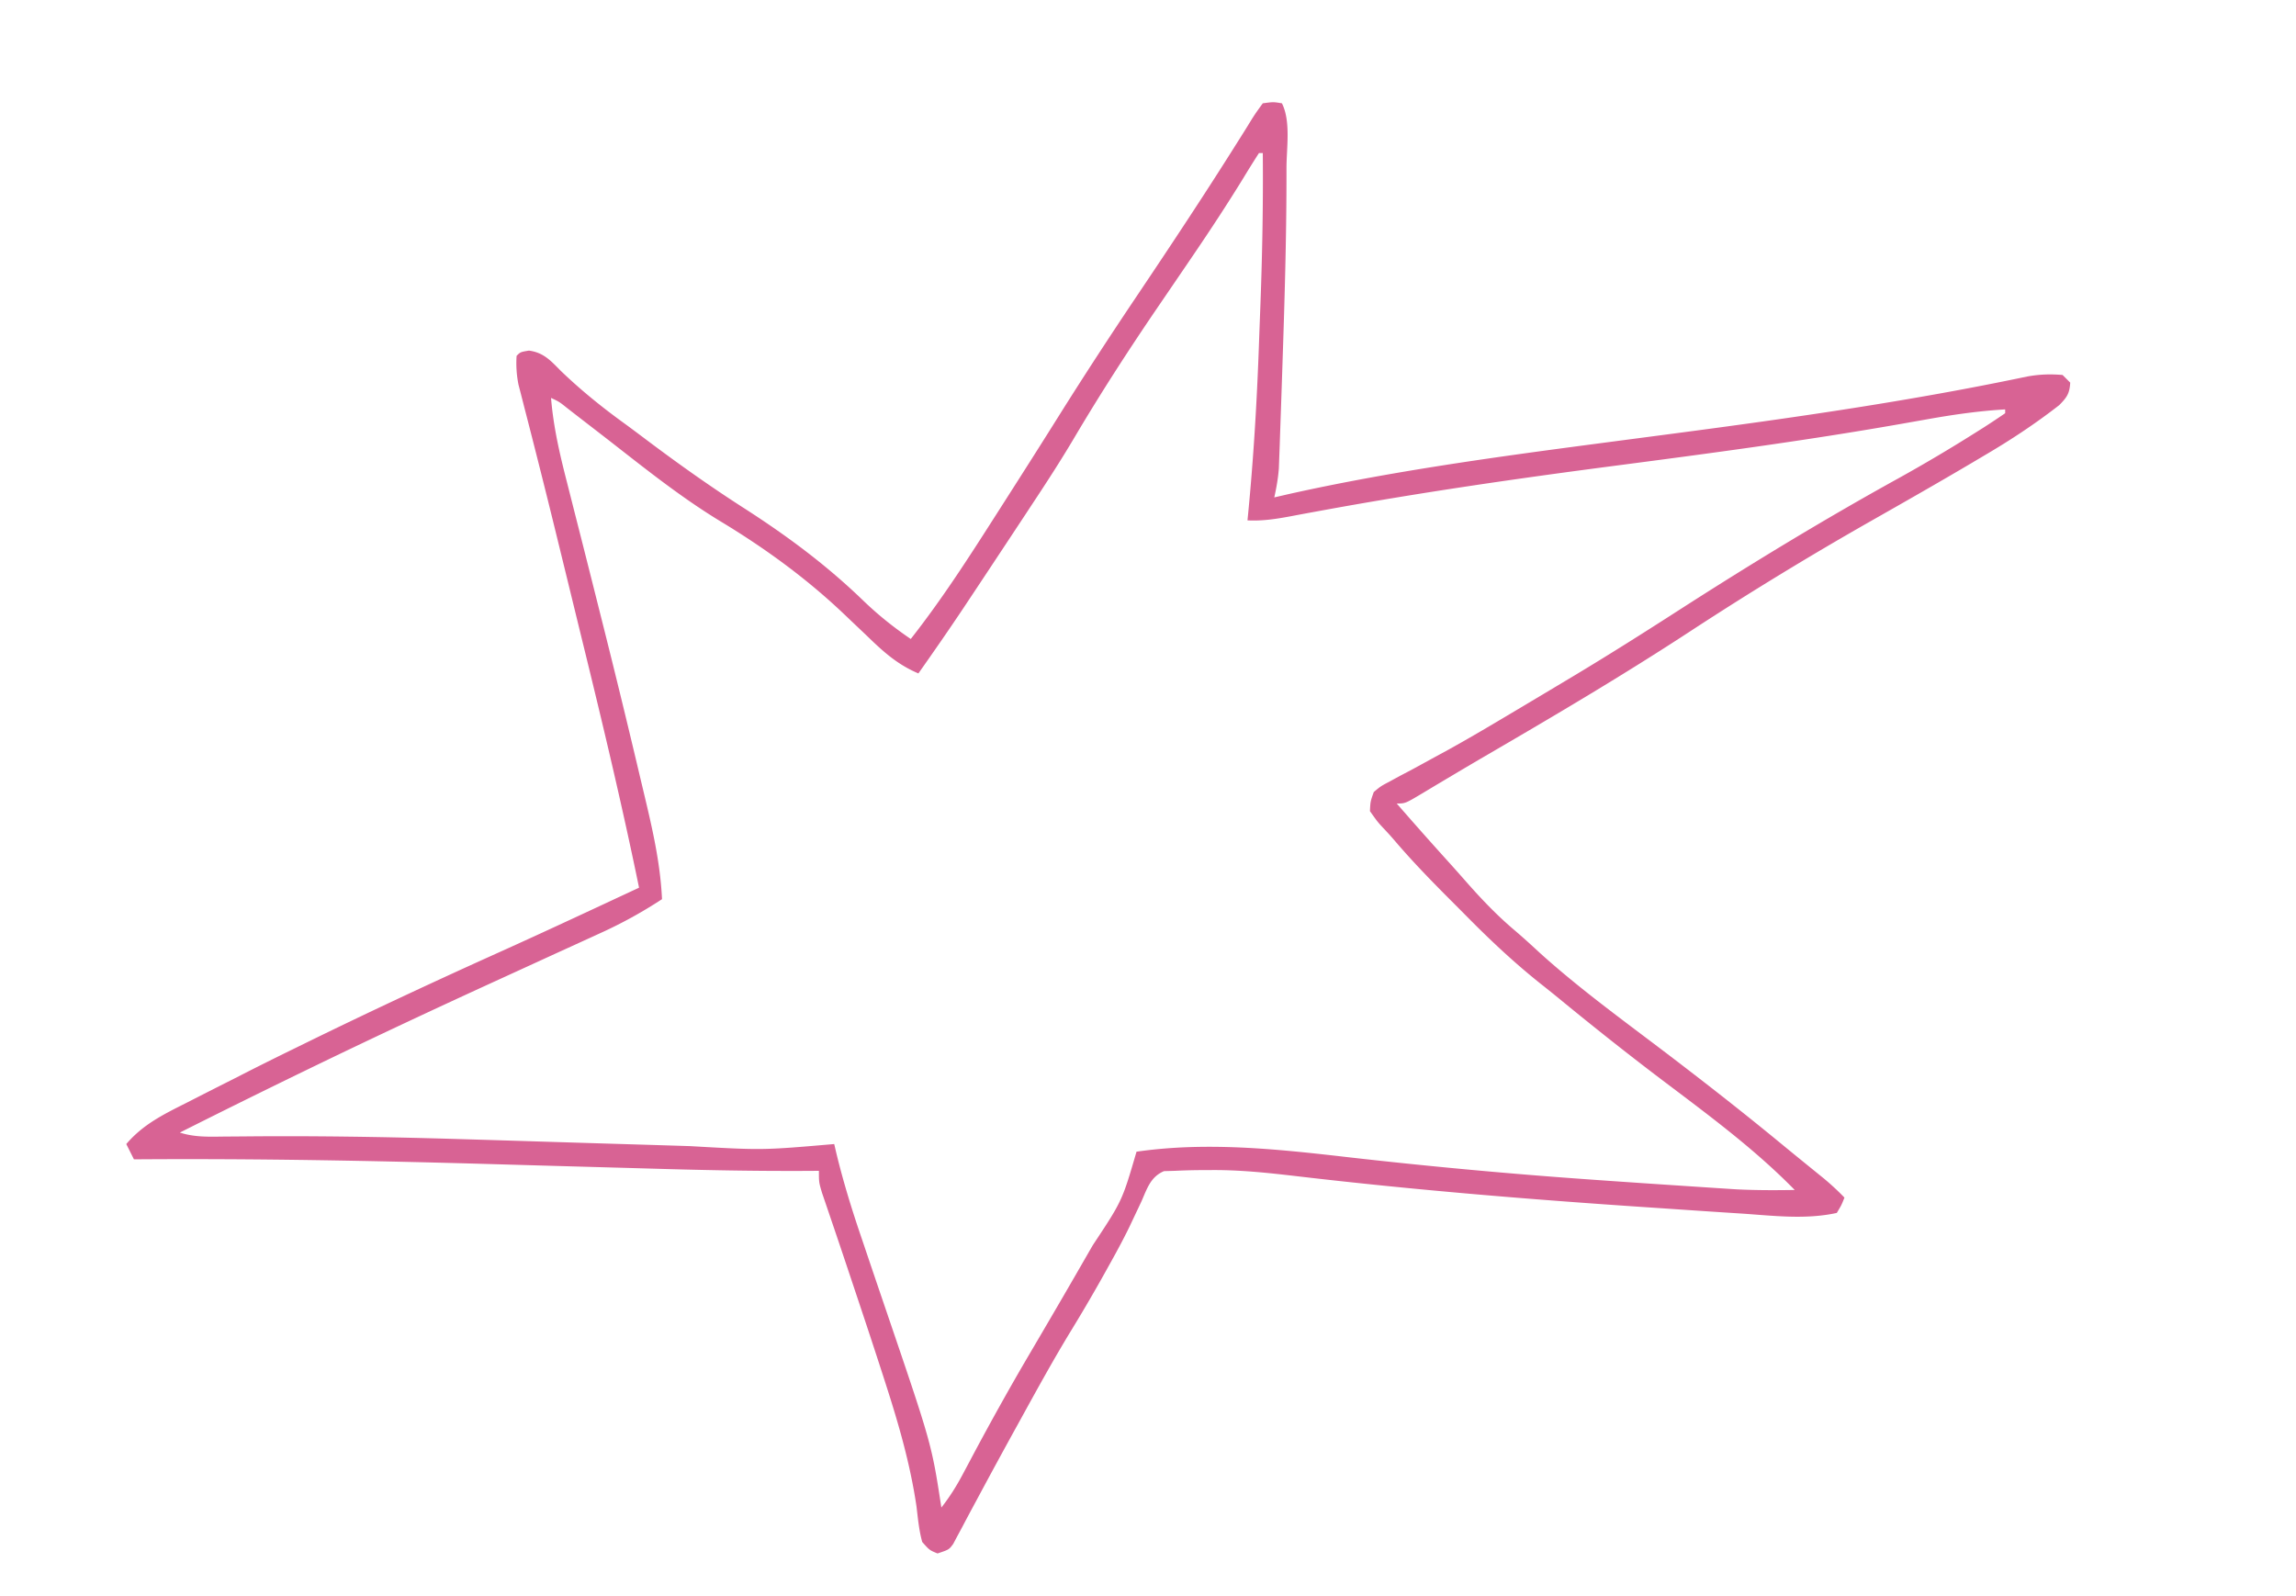 <svg xmlns="http://www.w3.org/2000/svg" width="1000" height="695" viewBox="0 0 1000 695"><path d="M550 45c4.583-.625 4.583-.625 8.333 0 3.943 7.887 1.988 19.433 1.98 28.23v3.927c-.015 27.345-.845 54.67-1.763 81.998l-.333 10.033q-.317 9.495-.658 18.988l-.195 5.795-.2 5.367-.17 4.675c-.328 4.333-1.05 8.417-1.993 12.653l6.113-1.413c44.66-9.97 90.132-16.168 135.468-22.142l3.488-.46 17.745-2.333 3.592-.472 7.182-.943c51.655-6.783 103.377-14.182 154.38-24.908 5.312-.95 9.982-1.11 15.365-.662l3.333 3.333c-.258 4.725-1.462 6.46-4.808 9.825-10.41 8.093-21.113 15.175-32.483 21.842l-5.422 3.218c-14.505 8.575-29.142 16.913-43.792 25.235a1483 1483 0 0 0-79.5 48.522c-28.52 18.65-57.807 35.967-87.245 53.108a2028 2028 0 0 0-17.682 10.425l-4.028 2.397q-3.57 2.13-7.132 4.277C612.037 350 612.037 350 608.333 350a1702 1702 0 0 0 22.793 25.697q3.875 4.305 7.695 8.658c6.65 7.543 13.363 14.56 21.055 21.042 3.817 3.243 7.483 6.625 11.165 10.02 17.178 15.463 35.967 29.075 54.353 43.05 16.948 12.893 33.708 25.988 50.145 39.528q4.733 3.897 9.493 7.76l4.967 4.037 4.48 3.633c3.127 2.63 6.033 5.292 8.853 8.242-1.287 3.25-1.287 3.25-3.333 6.667-13.533 2.977-27.467 1.233-41.183.3l-7.767-.5q-10.362-.673-20.725-1.383a9040 9040 0 0 0-12.873-.865c-50.915-3.4-101.737-7.567-152.425-13.522-12.975-1.517-25.795-2.895-38.882-2.677l-3.955.003a273 273 0 0 0-10.523.31l-4.687.13c-5.847 2.463-7.373 7.595-9.792 13.1a1632 1632 0 0 1-3.465 7.33l-1.825 3.872c-3.145 6.463-6.618 12.733-10.128 19.007l-2.155 3.86a722 722 0 0 1-13.157 22.388c-7.457 12.222-14.35 24.753-21.25 37.292l-1.745 3.167a2977 2977 0 0 0-17.417 31.997c-.835 1.555-1.673 3.108-2.535 4.71a993 993 0 0 0-4.575 8.605l-2.042 3.788-1.733 3.273c-1.827 2.481-1.827 2.481-6.827 4.148-3.49-1.425-3.49-1.425-6.667-5-1.417-5.082-1.87-10.293-2.5-15.52-2.727-18.427-7.742-35.762-13.437-53.438-.433-1.34-.863-2.678-1.307-4.058A3265 3265 0 0 0 375 570l-1.362-4.087-4.022-12.04-1.295-3.873a3147 3147 0 0 0-6.15-18.222l-1.128-3.33q-1.5-4.42-3.012-8.837C356.667 515 356.667 515 356.667 510l-6.167.038c-21.842.093-43.647-.325-65.48-.965q-8.928-.258-17.858-.503-25.355-.7-50.708-1.433c-52.722-1.52-105.376-2.54-158.121-2.137L55 498.333c7.372-8.633 16.31-12.97 26.355-18.02l5.24-2.68c5.017-2.56 10.042-5.1 15.072-7.633l6.75-3.443a1513 1513 0 0 1 19.916-9.89l4.952-2.43c26.903-13.18 54.008-25.842 81.31-38.172l3.425-1.547 3.412-1.54c19.038-8.613 37.962-17.483 56.902-26.312-7.4-36.015-15.92-71.712-24.687-107.413a16108 16108 0 0 1-4.155-16.993q-2.55-10.455-5.11-20.905l-1-4.09a4435 4435 0 0 0-10.31-41.425l-1.663-6.552q-1.523-5.973-3.072-11.94l-1.345-5.278-1.173-4.538A47.5 47.5 0 0 1 225 155c1.667-1.667 1.667-1.667 5.358-2.285 6.438.858 9.53 4.417 13.912 8.847 8.757 8.417 17.883 15.793 27.737 22.918 3.4 2.483 6.76 5.012 10.122 7.545 13.687 10.268 27.527 20.095 41.933 29.328 18.812 12.088 35.938 24.8 52.043 40.382 6.485 6.235 13.122 11.53 20.562 16.598 13.392-17.025 25.022-35.088 36.667-53.333l2.928-4.58c8.32-13.018 16.627-26.048 24.825-39.145 11.138-17.762 22.588-35.287 34.28-52.688 14.857-22.122 29.567-44.305 43.733-66.875l2.212-3.5a495 495 0 0 0 3.913-6.32c1.483-2.37 3.115-4.643 4.775-6.892m-1.667 21.667a457 457 0 0 0-6.94 11.12c-6.817 11.067-13.917 21.908-21.223 32.657l-3.063 4.51a9028 9028 0 0 1-12.53 18.378c-12.868 18.842-25.163 37.867-36.777 57.507-5.85 9.88-12.087 19.483-18.425 29.058l-3.603 5.475q-5.375 8.153-10.772 16.295l-3.357 5.072a8880 8880 0 0 1-12.095 18.222c-6.38 9.555-12.927 18.983-19.548 28.373-9.158-3.888-15.265-9.433-22.292-16.25q-3.35-3.183-6.705-6.36l-3.19-3.042c-16.357-15.587-34.53-28.832-53.855-40.495-17.3-10.487-33.023-23.1-48.958-35.52q-4.99-3.867-9.988-7.717a2823 2823 0 0 1-7.843-6.078c-3.617-2.887-3.617-2.887-7.168-4.538 1.038 12.745 3.835 24.677 7.017 37.045q.823 3.235 1.64 6.473a6865 6865 0 0 0 3.488 13.735c3.062 12.013 6.08 24.037 9.1 36.06.452 1.807.452 1.807.917 3.65a4548 4548 0 0 1 15.727 64.417q1.163 4.925 2.338 9.845c3.742 15.675 7.355 30.95 8.107 47.108a197.5 197.5 0 0 1-27.213 14.948l-3.93 1.802q-4.15 1.903-8.303 3.792-6.573 2.995-13.137 6.007a14005 14005 0 0 1-17.632 8.073c-28.55 13.05-56.967 26.348-85.202 40.067l-3.65 1.772a4395 4395 0 0 0-50.935 25.205c6.315 2.047 12.538 1.833 19.095 1.742l7.863-.057 4.248-.037c29.308-.228 58.573.25 87.868 1.112l5.693.167q17.295.513 34.59 1.058c15.6.485 31.2.953 46.8 1.42q8.04.245 16.08.5c31.513 1.8 31.513 1.8 62.762-.905l.843 3.617c3.105 12.907 6.978 25.393 11.278 37.945l4.167 12.338q3.238 9.55 6.495 19.095c19.658 57.739 19.658 57.739 23.885 85.339 3.675-4.682 6.627-9.403 9.408-14.662l2.547-4.777 2.733-5.145c7.53-14.042 15.258-27.93 23.333-41.667l2.872-4.892 2.933-4.998a3975 3975 0 0 0 18.687-32.16q1.725-3 3.463-5.995c12.768-19.267 12.768-19.267 19.023-40.705 30.17-4.363 60.542-1.232 90.642 2.227a2468 2468 0 0 0 107.9 9.96l5.79.408q15.597 1.093 31.197 2.113 6.277.412 12.557.83l7.11.465 5.957.387c8.507.427 17 .422 25.515.277-17.71-18.098-38.183-33.1-58.333-48.333-15.168-11.503-30.048-23.317-44.75-35.412a637 637 0 0 0-7.767-6.225c-11.387-9.082-21.762-18.84-31.983-29.185a1863 1863 0 0 0-7.817-7.853c-8.16-8.188-16.167-16.45-23.665-25.255a142 142 0 0 0-4.95-5.46c-2.402-2.59-2.402-2.59-5.735-7.277.19-4.172.19-4.172 1.667-8.333 2.993-2.512 2.993-2.512 6.967-4.617l4.523-2.465 4.968-2.607q5.267-2.867 10.527-5.748l5.613-3.055c9.703-5.372 19.23-11.038 28.755-16.717l2.907-1.73q9.546-5.681 19.073-11.394l4.237-2.537c15.363-9.23 30.483-18.805 45.555-28.505 31.263-20.093 62.915-39.345 95.45-57.317a687 687 0 0 0 33.197-19.662l4.092-2.578a387 387 0 0 0 9.135-6.068v-1.667c-11.073.645-21.91 2.173-32.818 4.1l-4.198.742-9.07 1.6c-41.395 7.257-82.967 12.767-124.63 18.203-42.303 5.527-84.373 11.608-126.35 19.287l-4.97.908q-4.483.823-8.962 1.675c-6.425 1.197-12.43 2.153-19.002 1.818l.277-2.813c2.39-24.757 3.863-49.467 4.733-74.322.2-5.692.417-11.383.633-17.073.817-21.942 1.218-43.837 1.023-65.792z" fill="#D86394"/></svg>